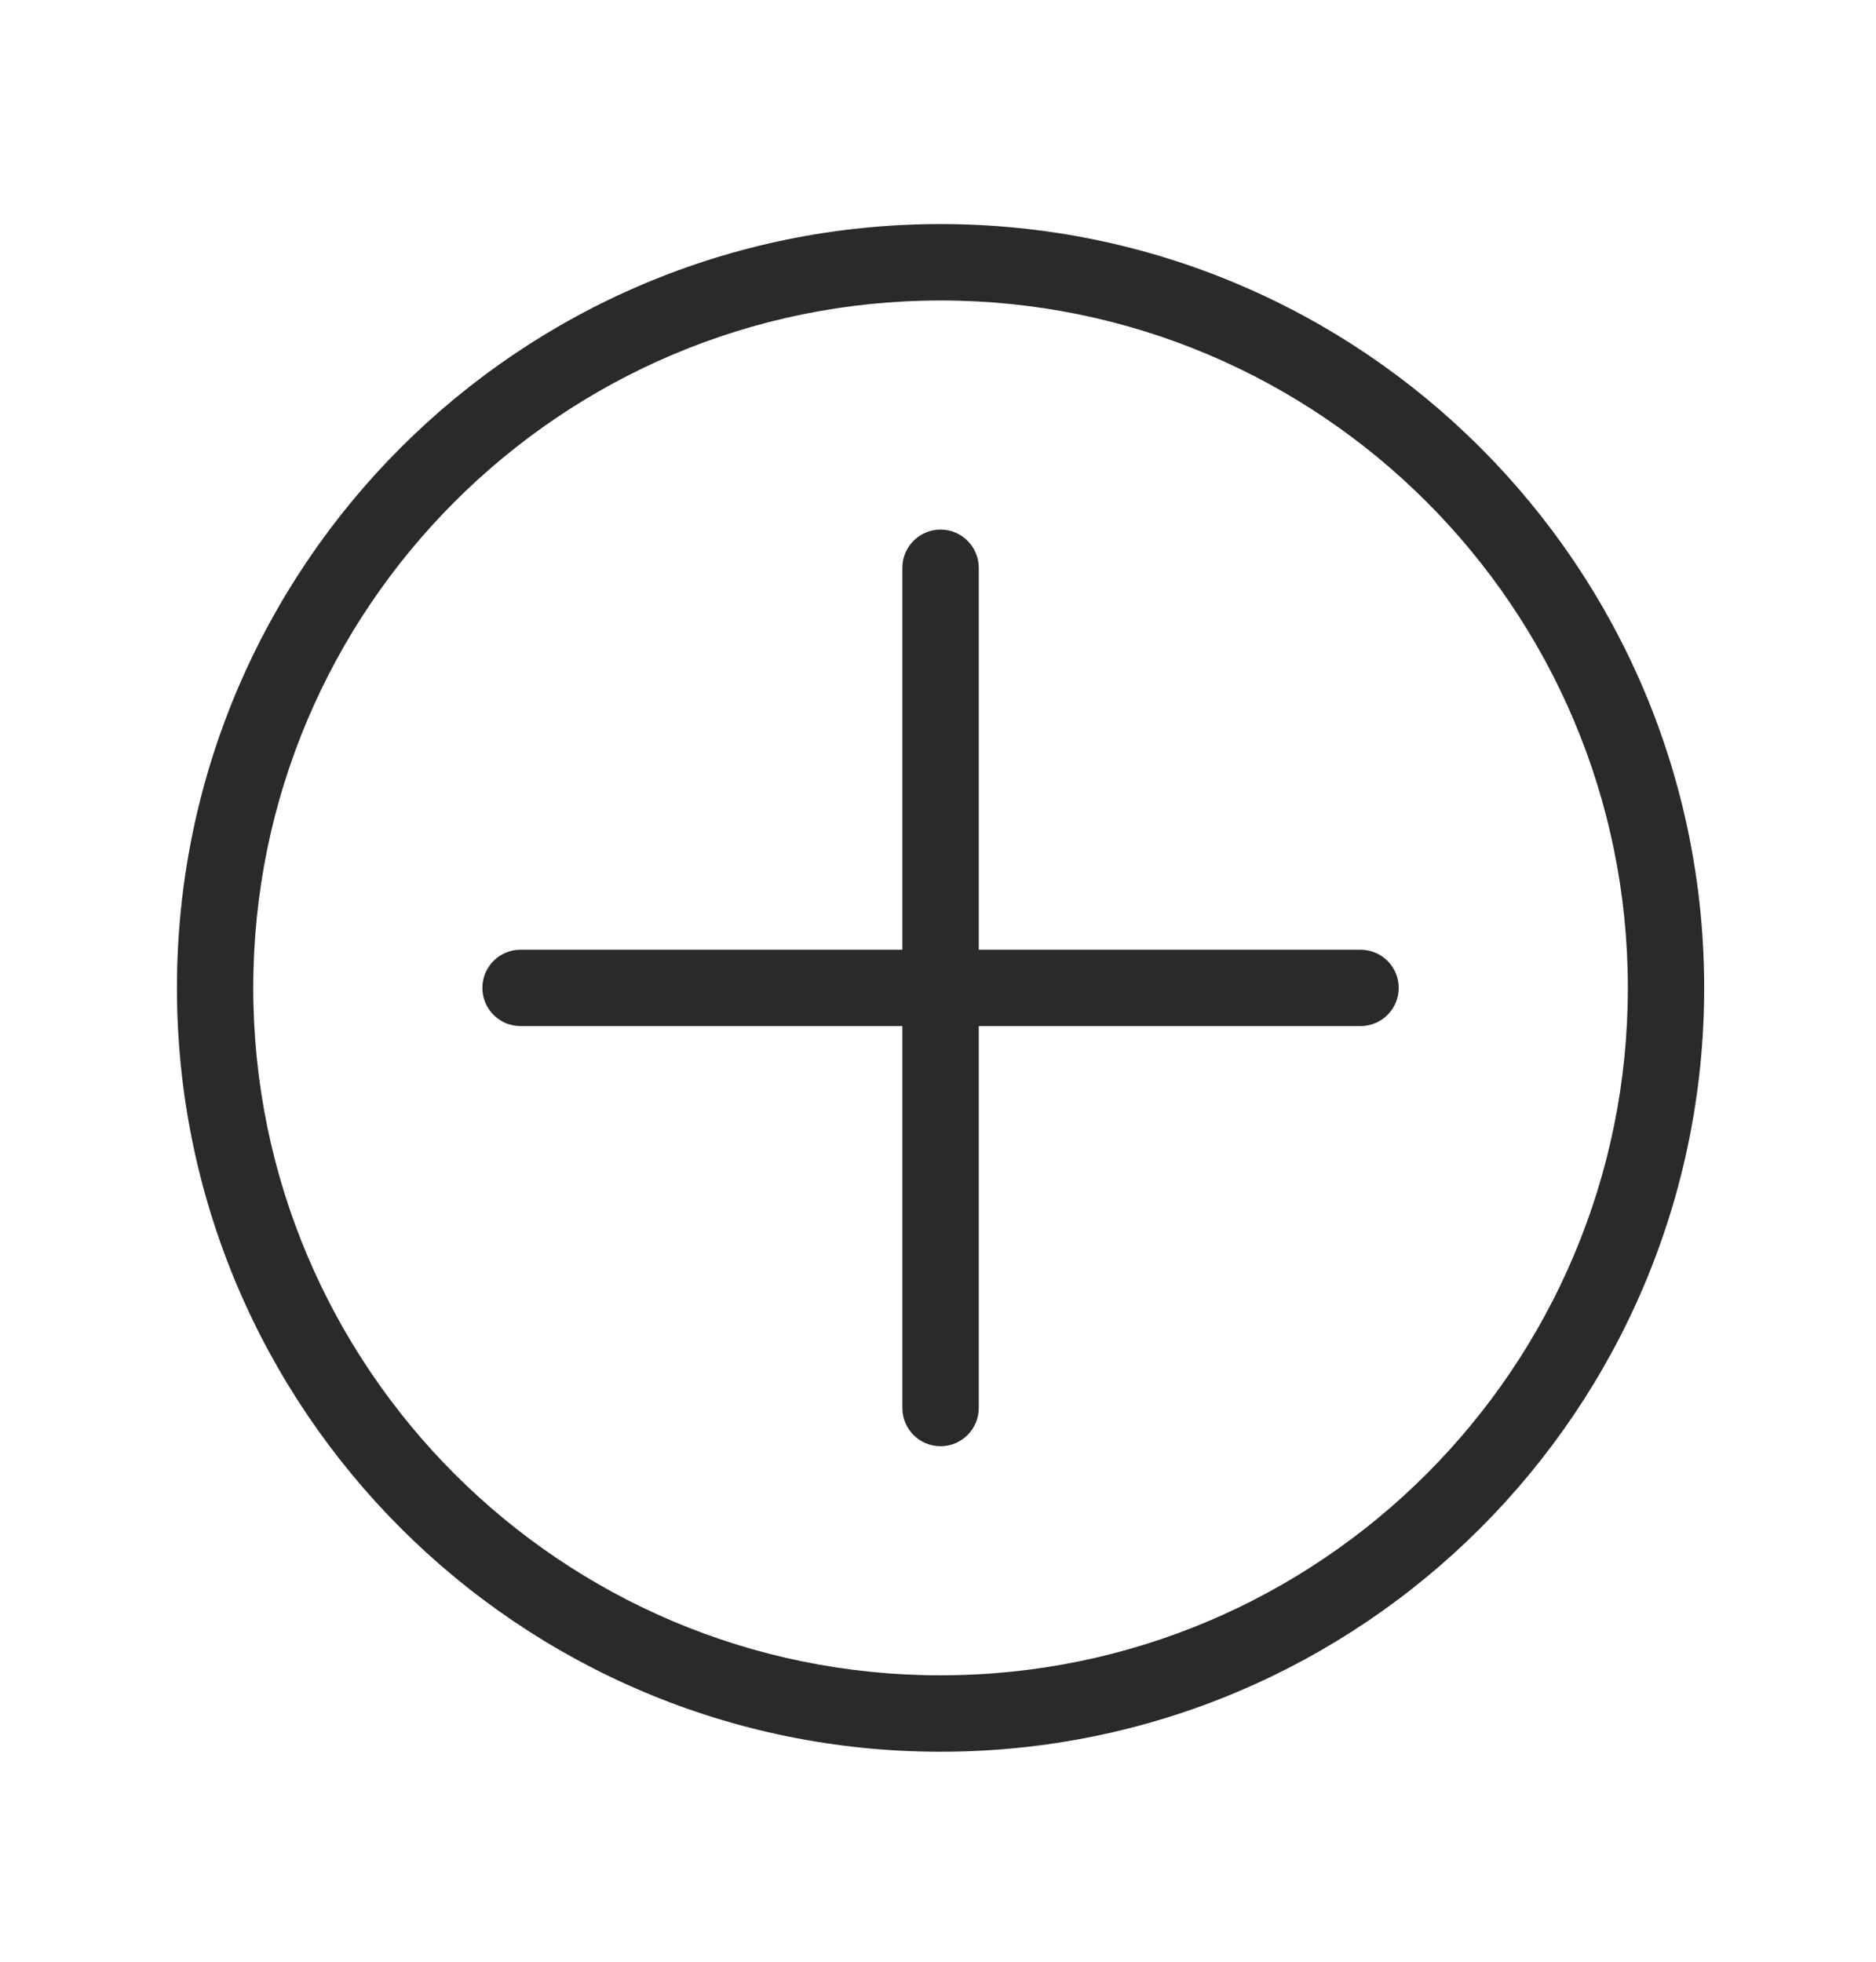 <svg width="22" height="23" viewBox="0 0 22 23" fill="none" xmlns="http://www.w3.org/2000/svg">
<g id="add 4">
<g id="Group">
<path id="Vector" fill-rule="evenodd" clip-rule="evenodd" d="M5.657 11.582C5.657 11.335 5.857 11.135 6.104 11.135H15.955C16.202 11.135 16.403 11.335 16.403 11.582C16.403 11.83 16.202 12.03 15.955 12.03H6.104C5.857 12.03 5.657 11.83 5.657 11.582Z" fill="#2A2A2A"/>
<path id="Vector_2" fill-rule="evenodd" clip-rule="evenodd" d="M11.478 6.657V16.508C11.478 16.755 11.277 16.956 11.03 16.956C10.782 16.956 10.582 16.755 10.582 16.508V6.657C10.582 6.41 10.782 6.209 11.03 6.209C11.277 6.209 11.478 6.41 11.478 6.657Z" fill="#2A2A2A"/>
<path id="Vector_3" fill-rule="evenodd" clip-rule="evenodd" d="M11.03 19.642C15.481 19.642 19.09 16.034 19.09 11.582C19.09 7.131 15.481 3.523 11.03 3.523C6.579 3.523 2.97 7.131 2.97 11.582C2.97 16.034 6.579 19.642 11.03 19.642ZM11.03 20.538C15.976 20.538 19.985 16.528 19.985 11.582C19.985 6.637 15.976 2.627 11.03 2.627C6.084 2.627 2.075 6.637 2.075 11.582C2.075 16.528 6.084 20.538 11.03 20.538Z" fill="#2A2A2A"/>
</g>
</g>
</svg>
